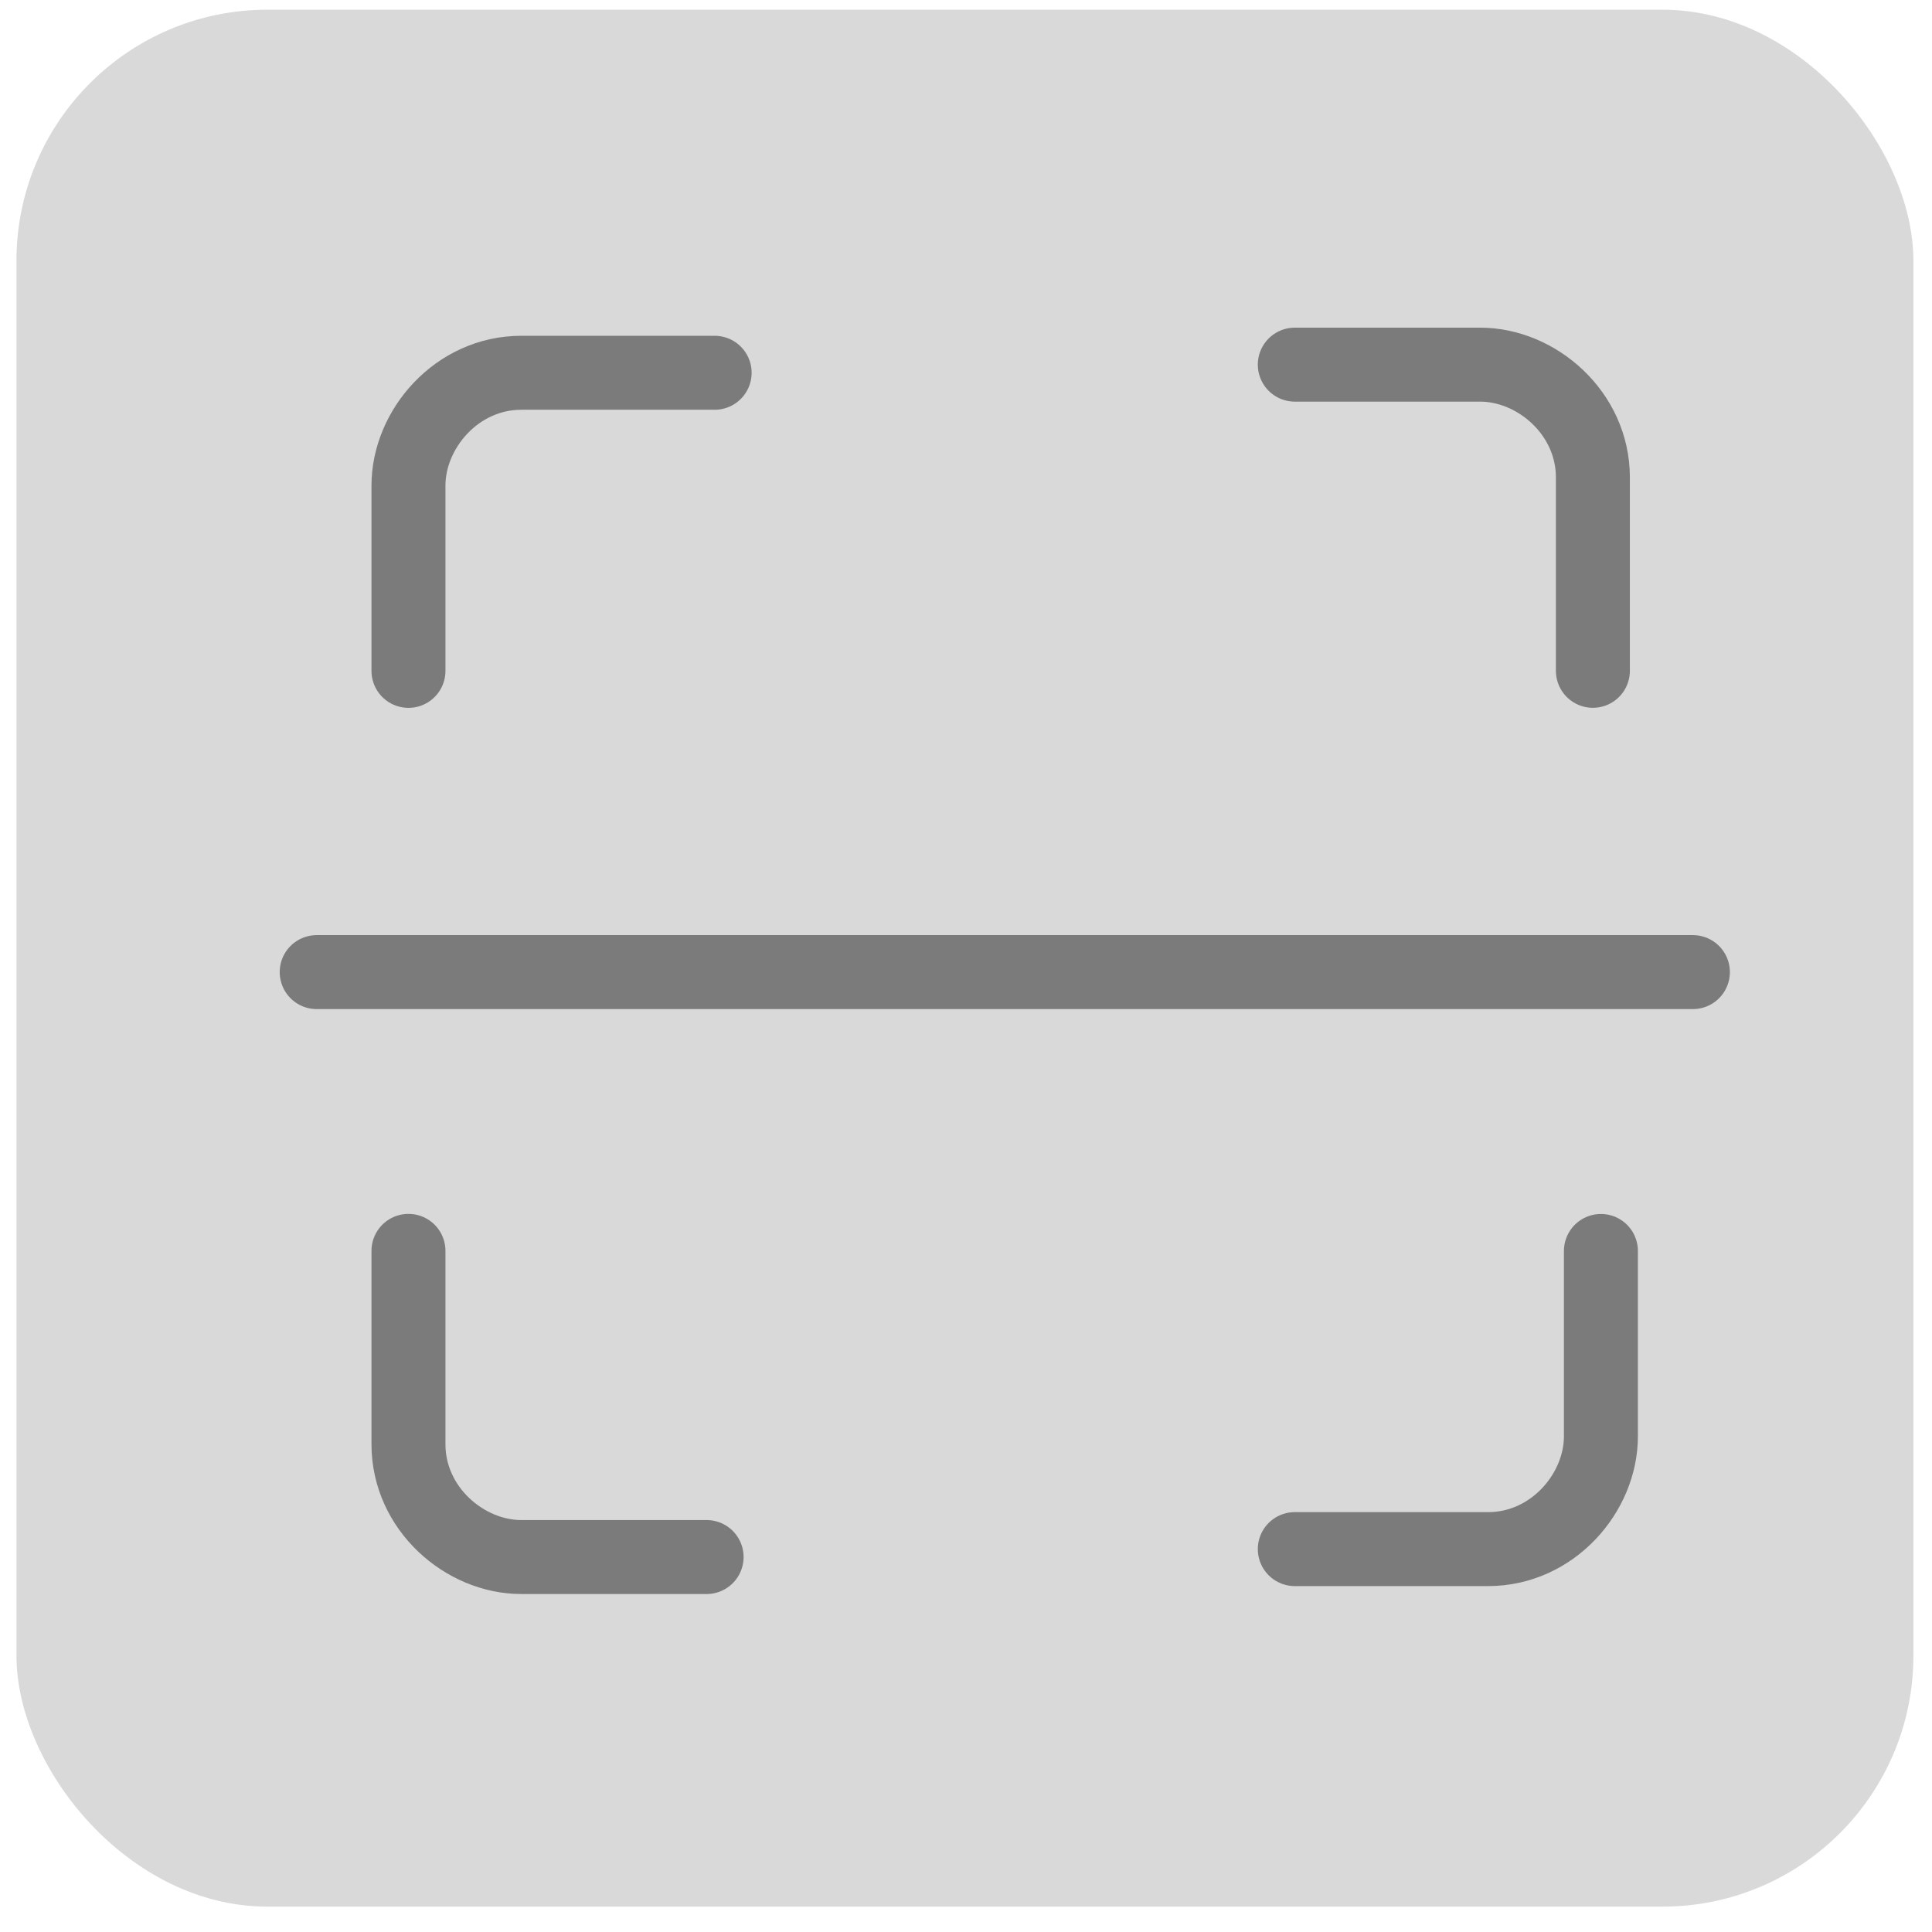 <svg width="38" height="38" viewBox="0 0 38 38" fill="none" xmlns="http://www.w3.org/2000/svg">
<rect x="0.324" y="0.191" width="37.31" height="37.31" rx="4.935" fill="#D9D9D9"/>
<path d="M8.034 13.195V9.551C8.034 8.441 8.985 7.332 10.253 7.332C11.901 7.332 13.475 7.332 14.056 7.332" stroke="#7B7B7B" stroke-width="1.455" stroke-linecap="round"/>
<path d="M25.467 7.172L29.112 7.172C30.221 7.172 31.33 8.123 31.33 9.39C31.33 11.038 31.33 12.613 31.33 13.194" stroke="#7B7B7B" stroke-width="1.455" stroke-linecap="round"/>
<path d="M31.488 24.605L31.488 28.25C31.488 29.36 30.538 30.469 29.27 30.469C27.622 30.469 26.048 30.469 25.467 30.469" stroke="#7B7B7B" stroke-width="1.455" stroke-linecap="round"/>
<path d="M13.898 30.625L10.253 30.625C9.143 30.625 8.034 29.674 8.034 28.407C8.034 26.758 8.034 25.184 8.034 24.603" stroke="#7B7B7B" stroke-width="1.455" stroke-linecap="round"/>
<line x1="6.229" y1="19.12" x2="33.297" y2="19.12" stroke="#7B7B7B" stroke-width="1.455" stroke-linecap="round"/>
</svg>
